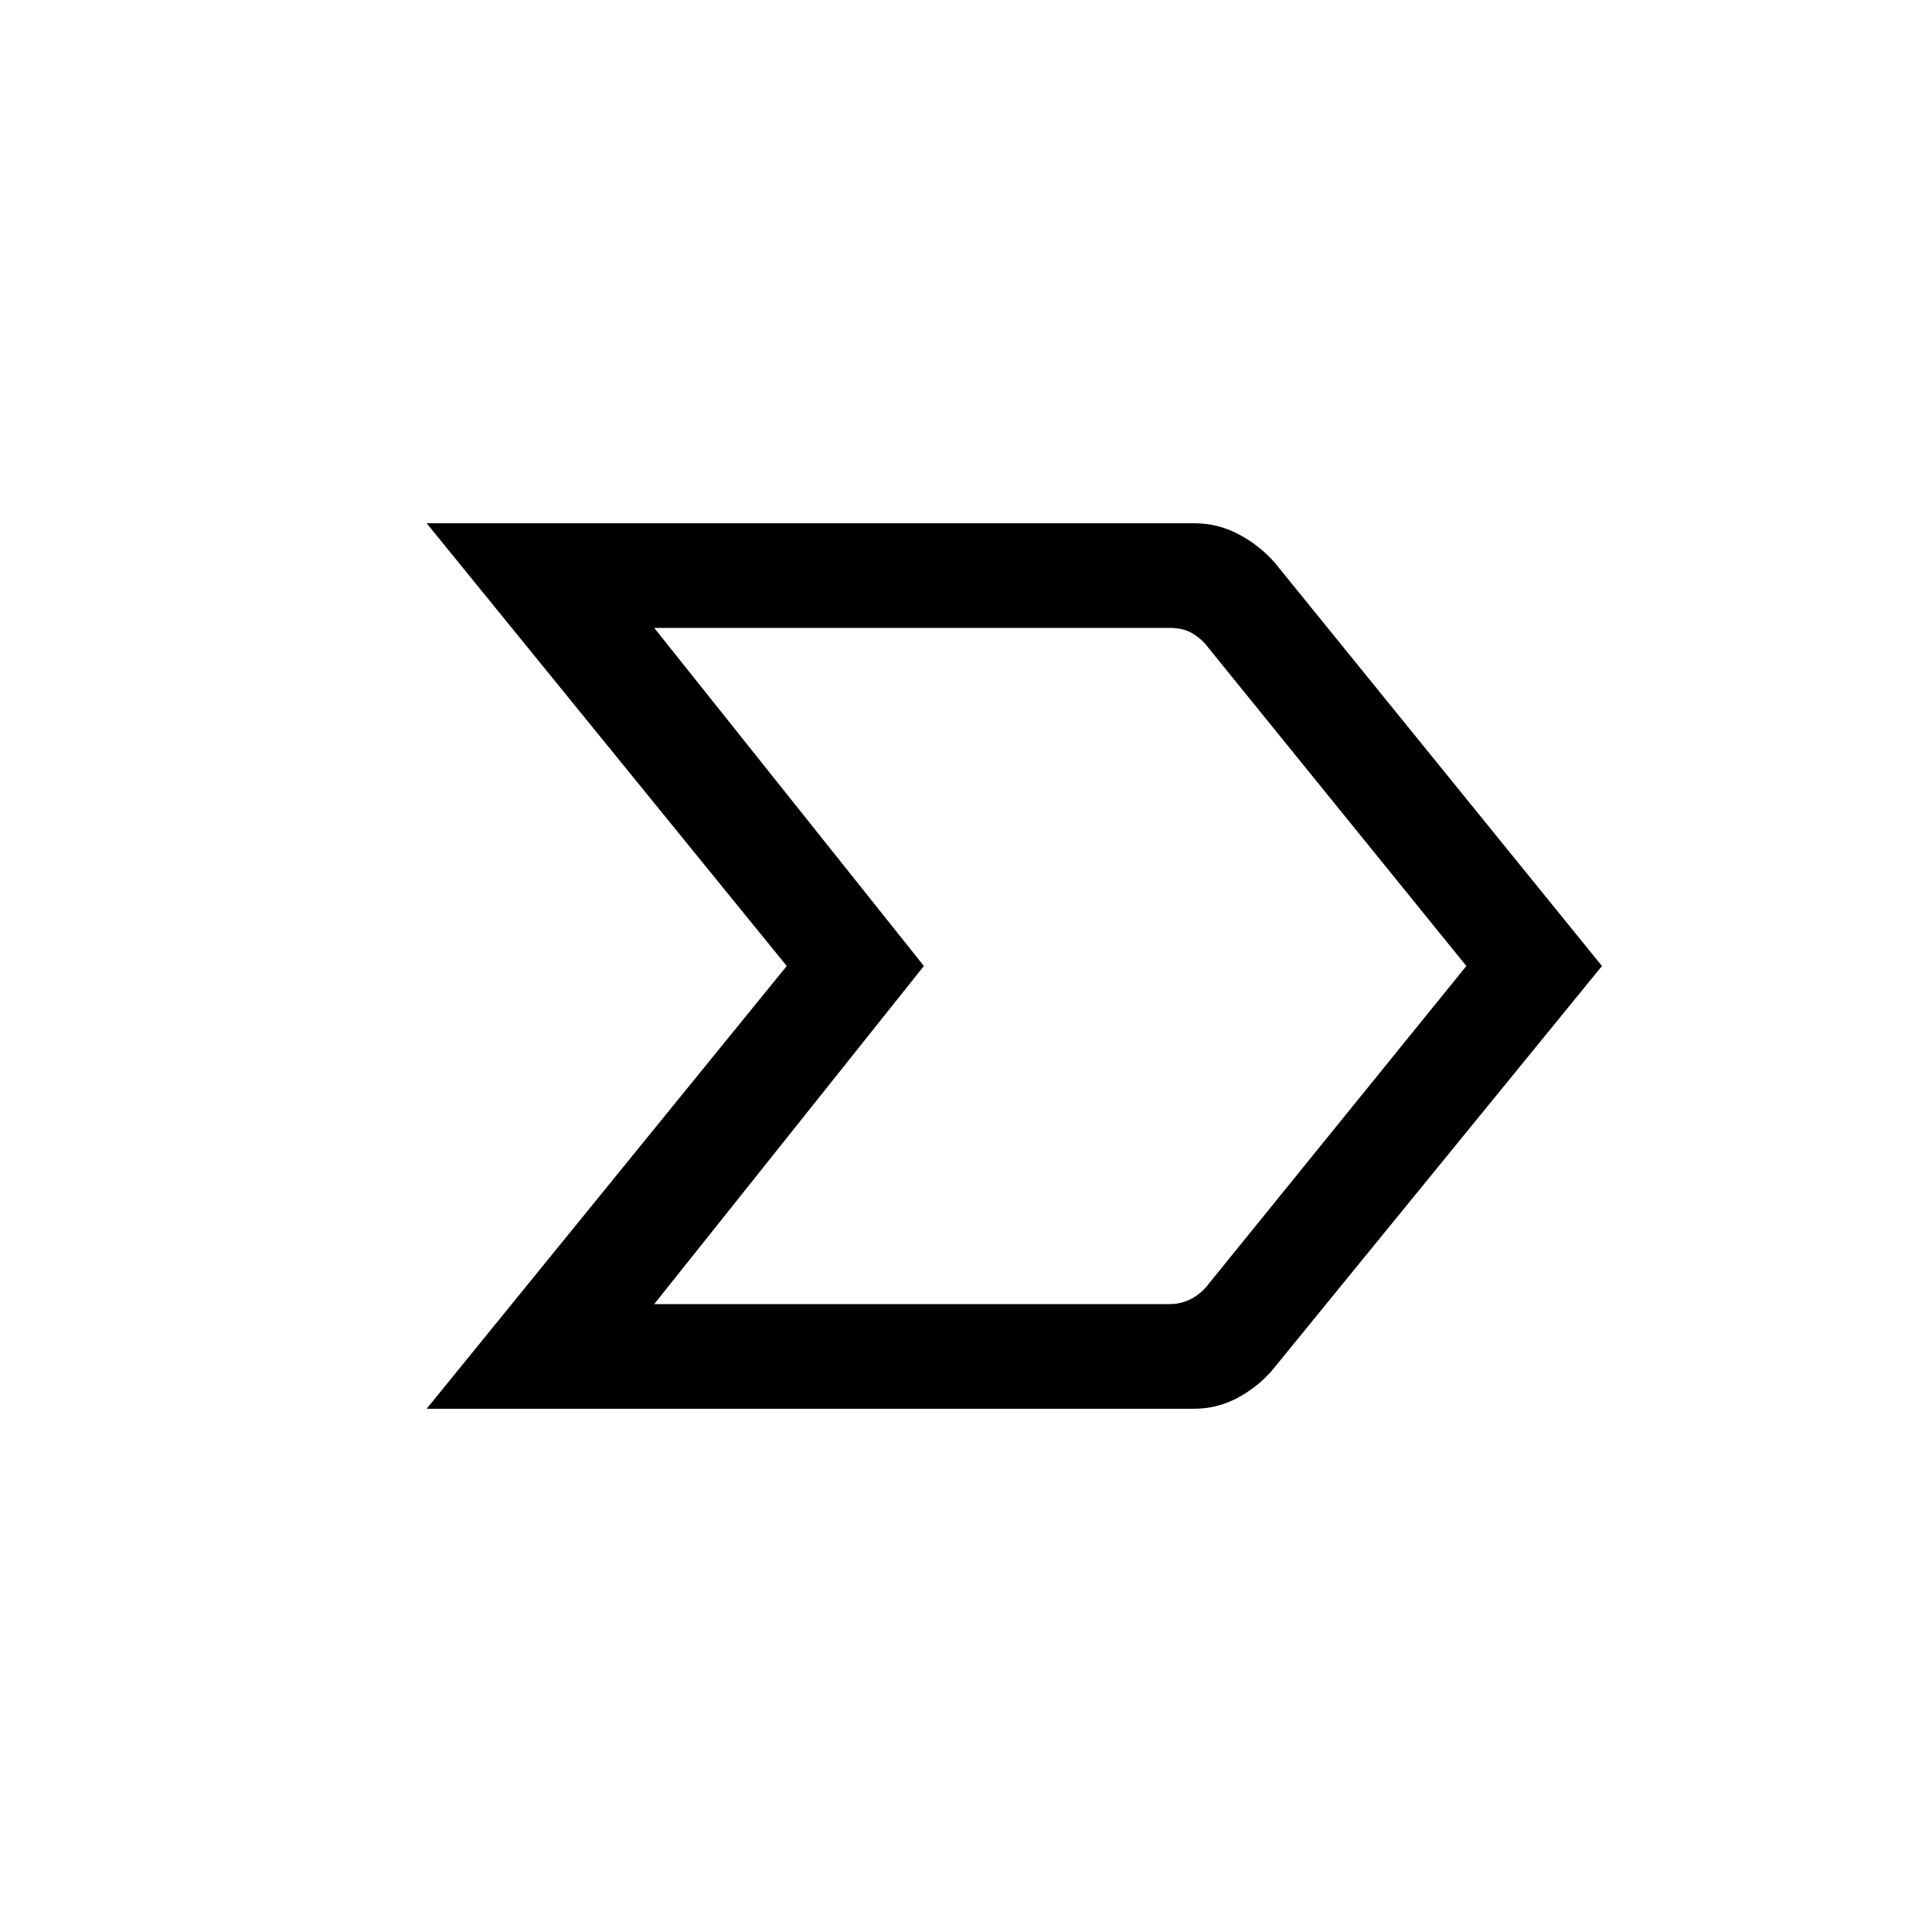 <svg xmlns="http://www.w3.org/2000/svg" height="20" viewBox="0 -960 960 960" width="20"><path d="m212-260 178.92-220L212-700h381.31q11.68 0 21.99 5.39 10.31 5.38 18.08 14.15L796-480 631.85-278.77q-7.39 8.38-17.32 13.58-9.93 5.19-21.22 5.19H212Zm113.08-52h256.23q5.77 0 10.77-2.69 5-2.7 8.46-7.31l128.08-158-128.08-158q-3.46-4.61-8.08-7.31-4.61-2.69-11.15-2.69H325.08l134 168-134 168Zm134-168-134-168 134 168-134 168 134-168Z"/></svg>